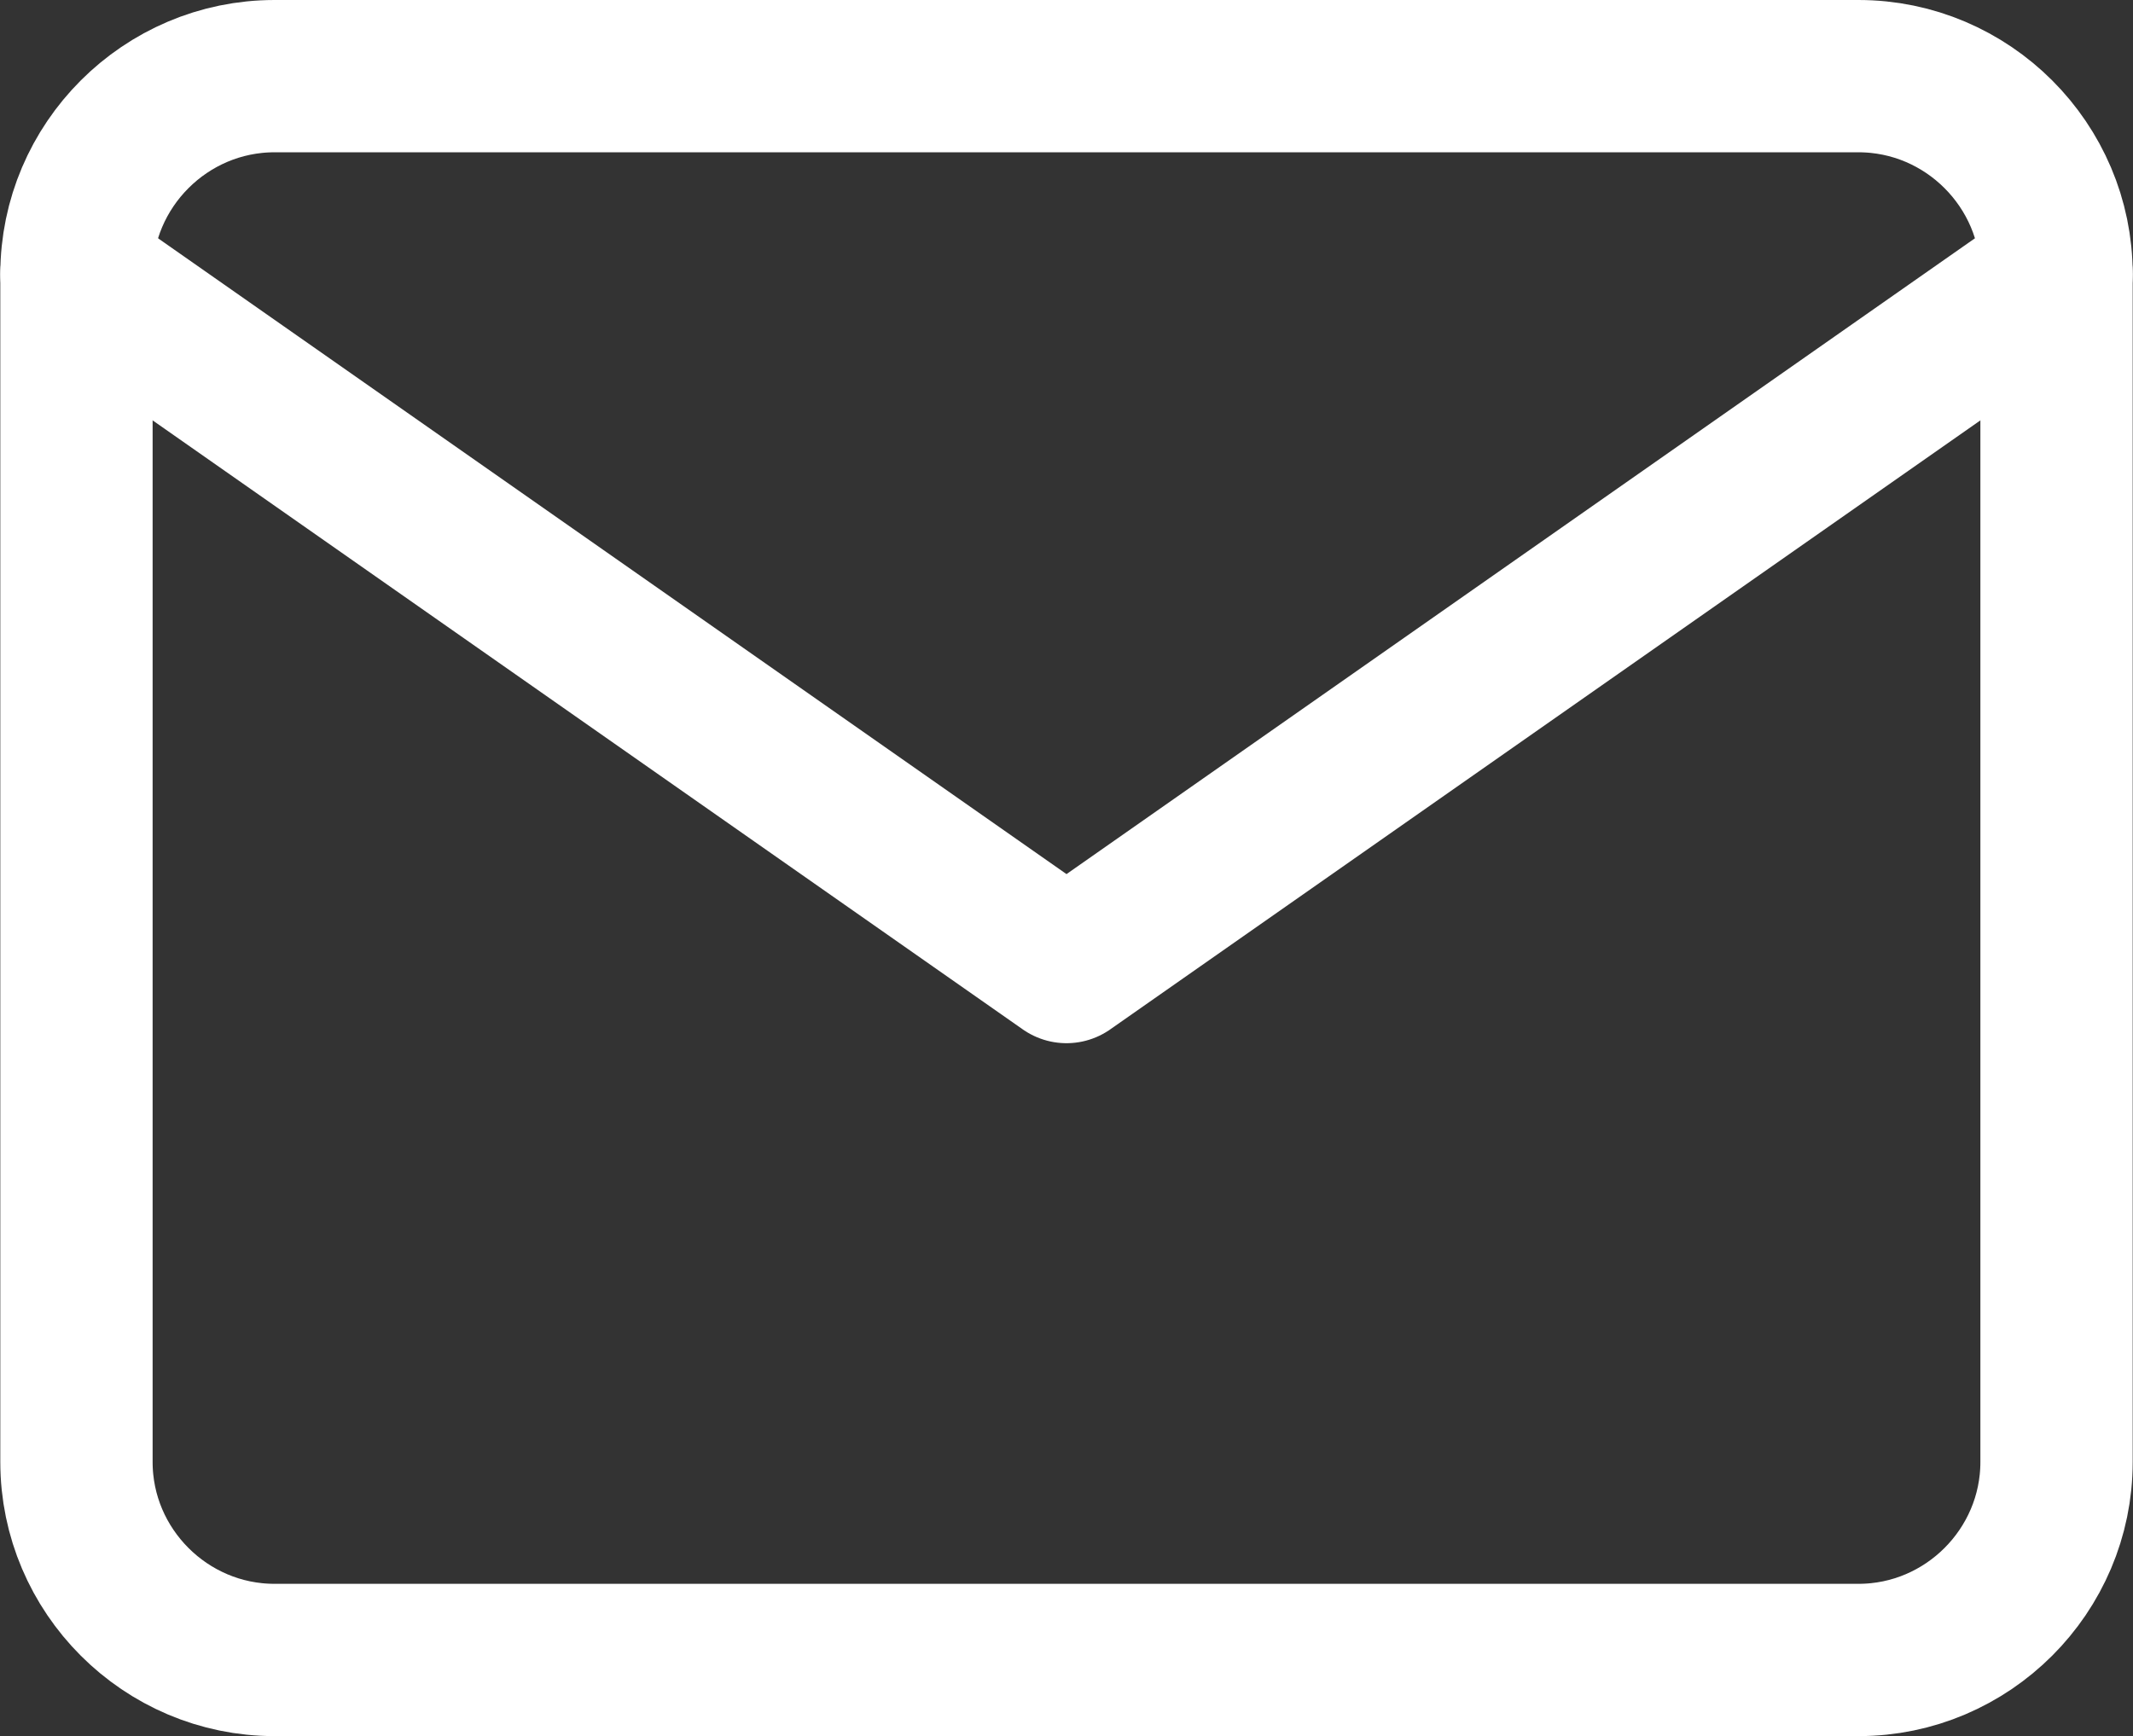 <svg width="14.004" height="11.4" viewBox="0 0 14.004 11.4" fill="none" xmlns="http://www.w3.org/2000/svg" xmlns:xlink="http://www.w3.org/1999/xlink">
	<rect x="0" y="0" width="14.004" height="11.4" fill="#333333" stroke="none"/>
	<desc>
			Created with Pixso.
	</desc>
	<defs/>
	<path id="Vector" d="M12.202 0.5C12.917 0.5 13.502 1.085 13.502 1.8L13.502 9.6C13.502 10.315 12.917 10.9 12.202 10.9L1.802 10.9C1.087 10.9 0.502 10.315 0.502 9.6L0.502 1.8C0.502 1.085 1.087 0.5 1.802 0.5L12.202 0.5Z" stroke="#FFFFFF" stroke-opacity="1" stroke-width="1" stroke-linejoin="round"/>
	<path id="Vector" d="M13.502 1.8L7.002 6.35L0.502 1.8" stroke="#FFFFFF" stroke-opacity="1" stroke-width="1" stroke-linejoin="round" stroke-linecap="round"/>
</svg>
